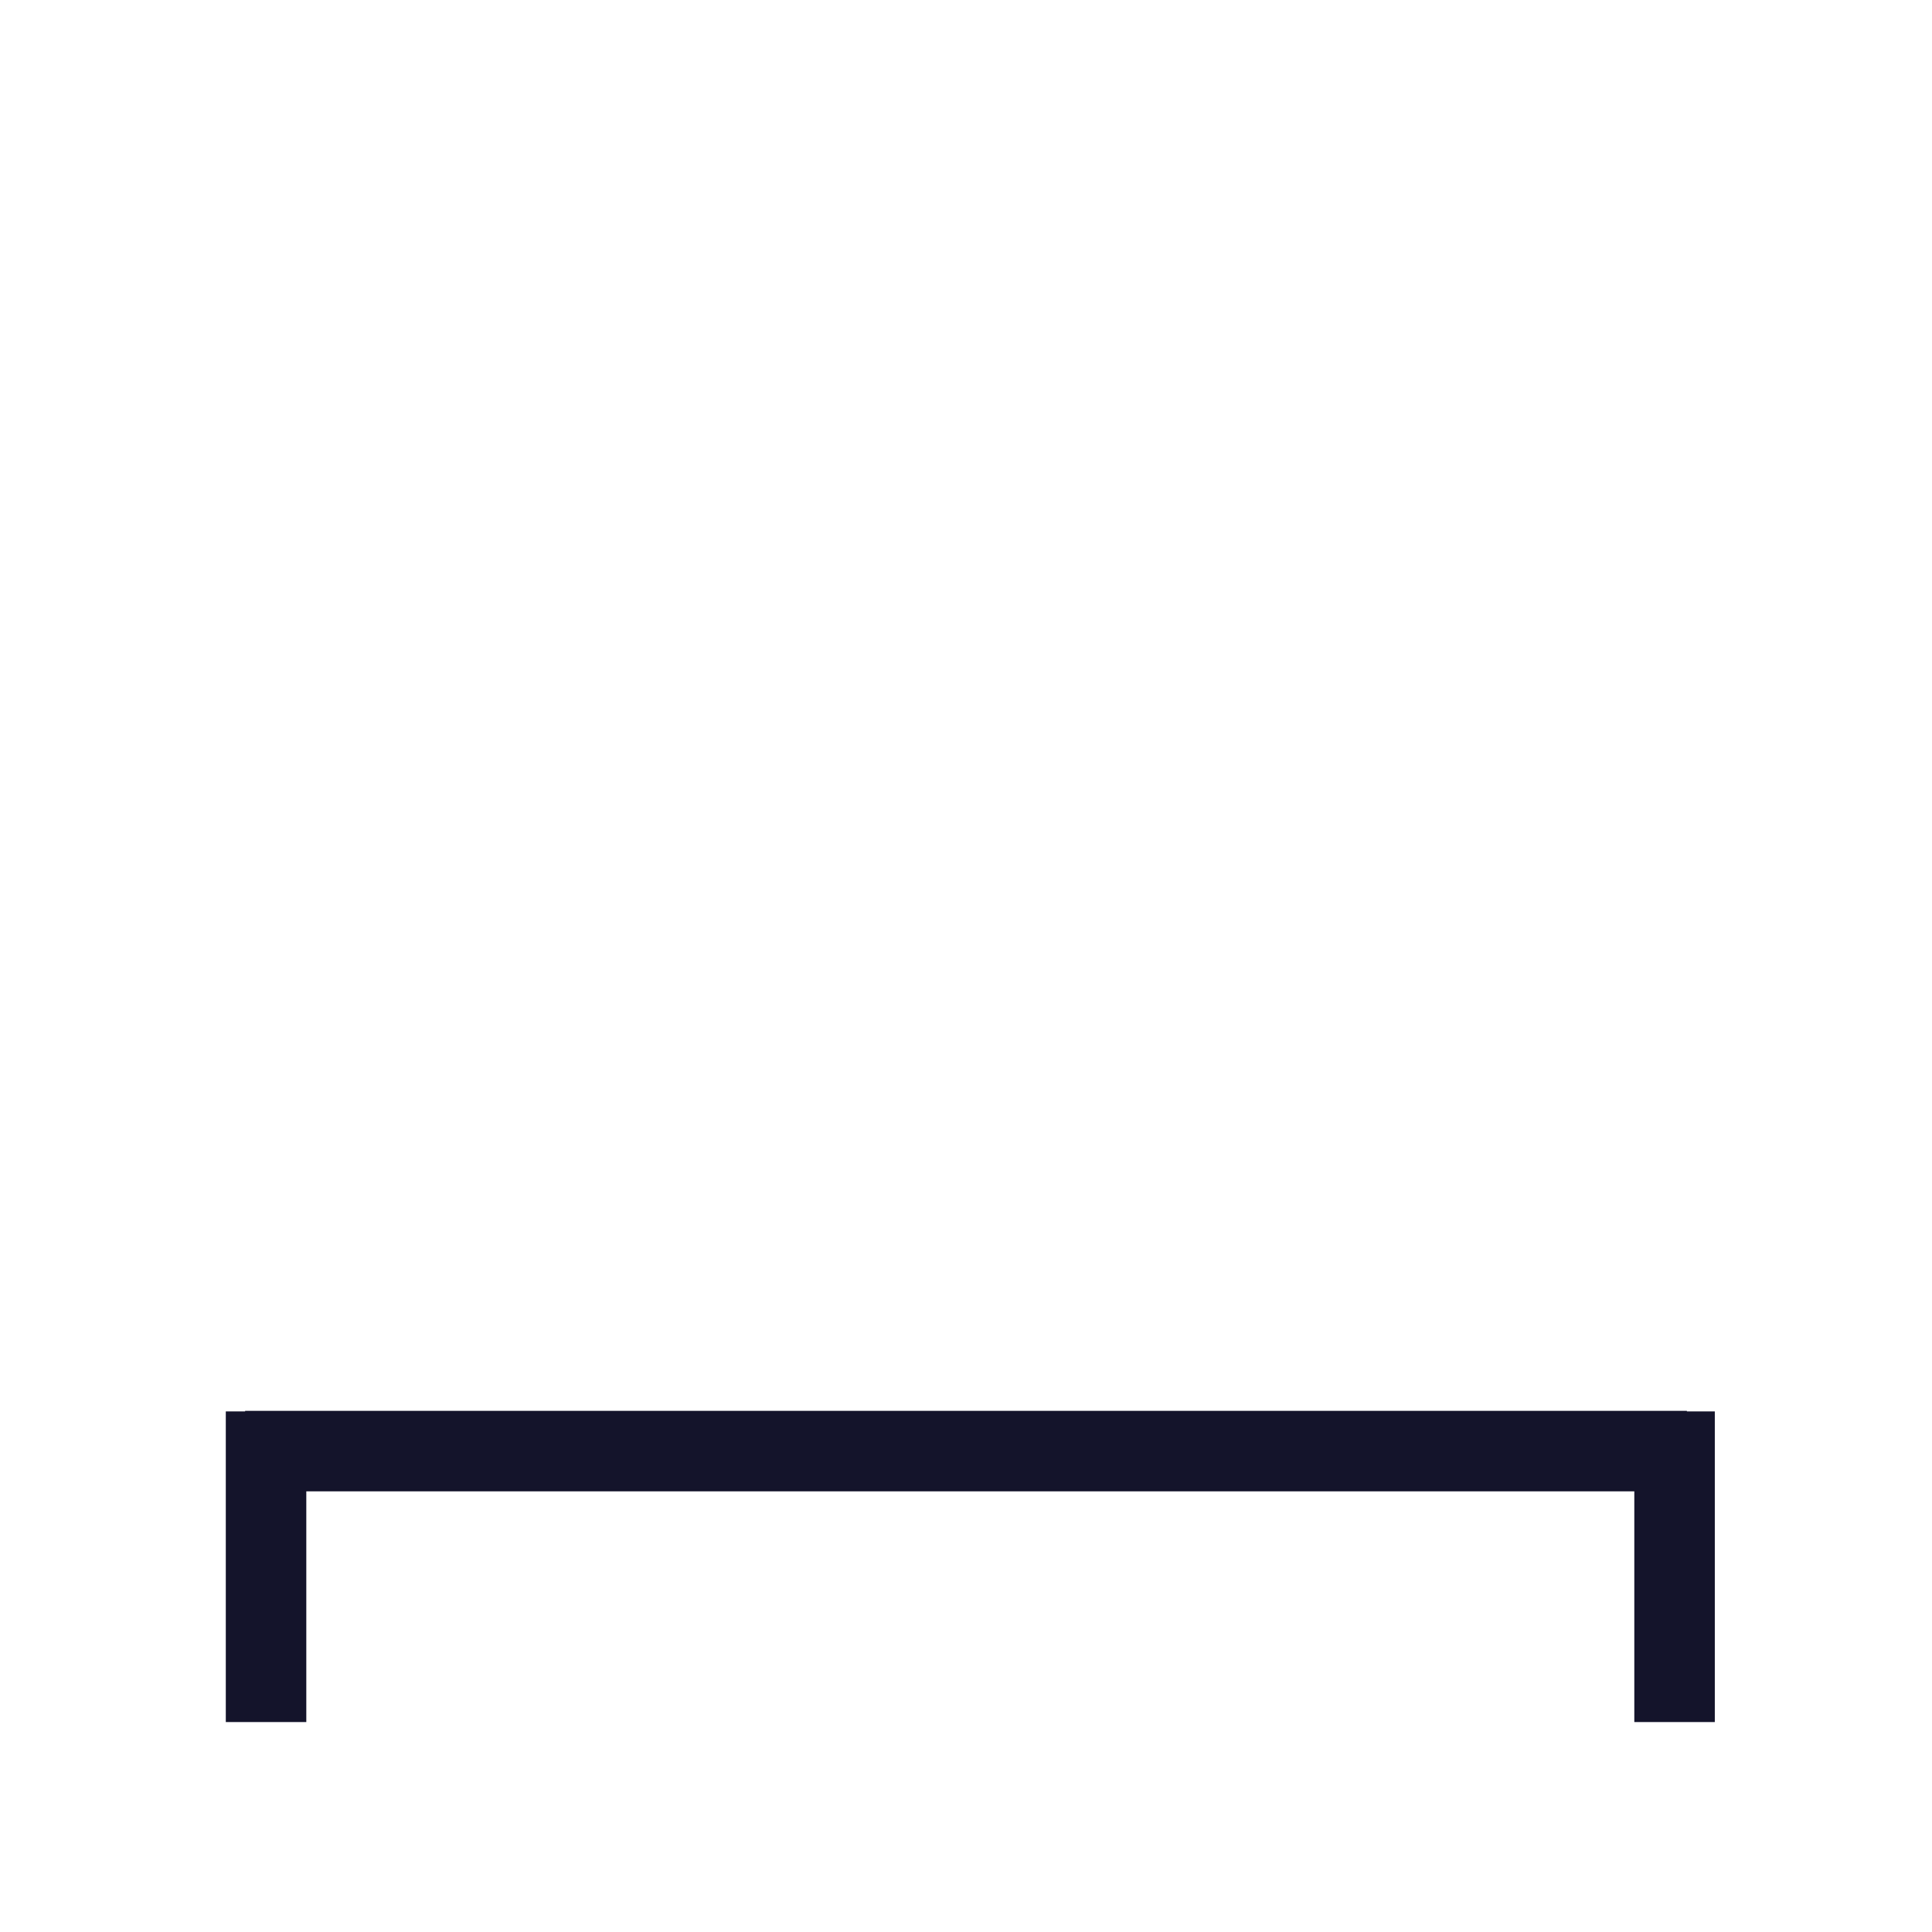 <svg viewBox="0 0 24 24" fill="none" xmlns="http://www.w3.org/2000/svg">
<path d="M3.045 18.026H20.955" stroke="#14142B"/>
<path d="M20.802 17.533L20.802 21.392" stroke="#14142B"/>
<path d="M3.305 17.533L3.305 21.392" stroke="#14142B"/>
<rect x="3.25" y="3.455" stroke="#14142A"/>
</svg>
